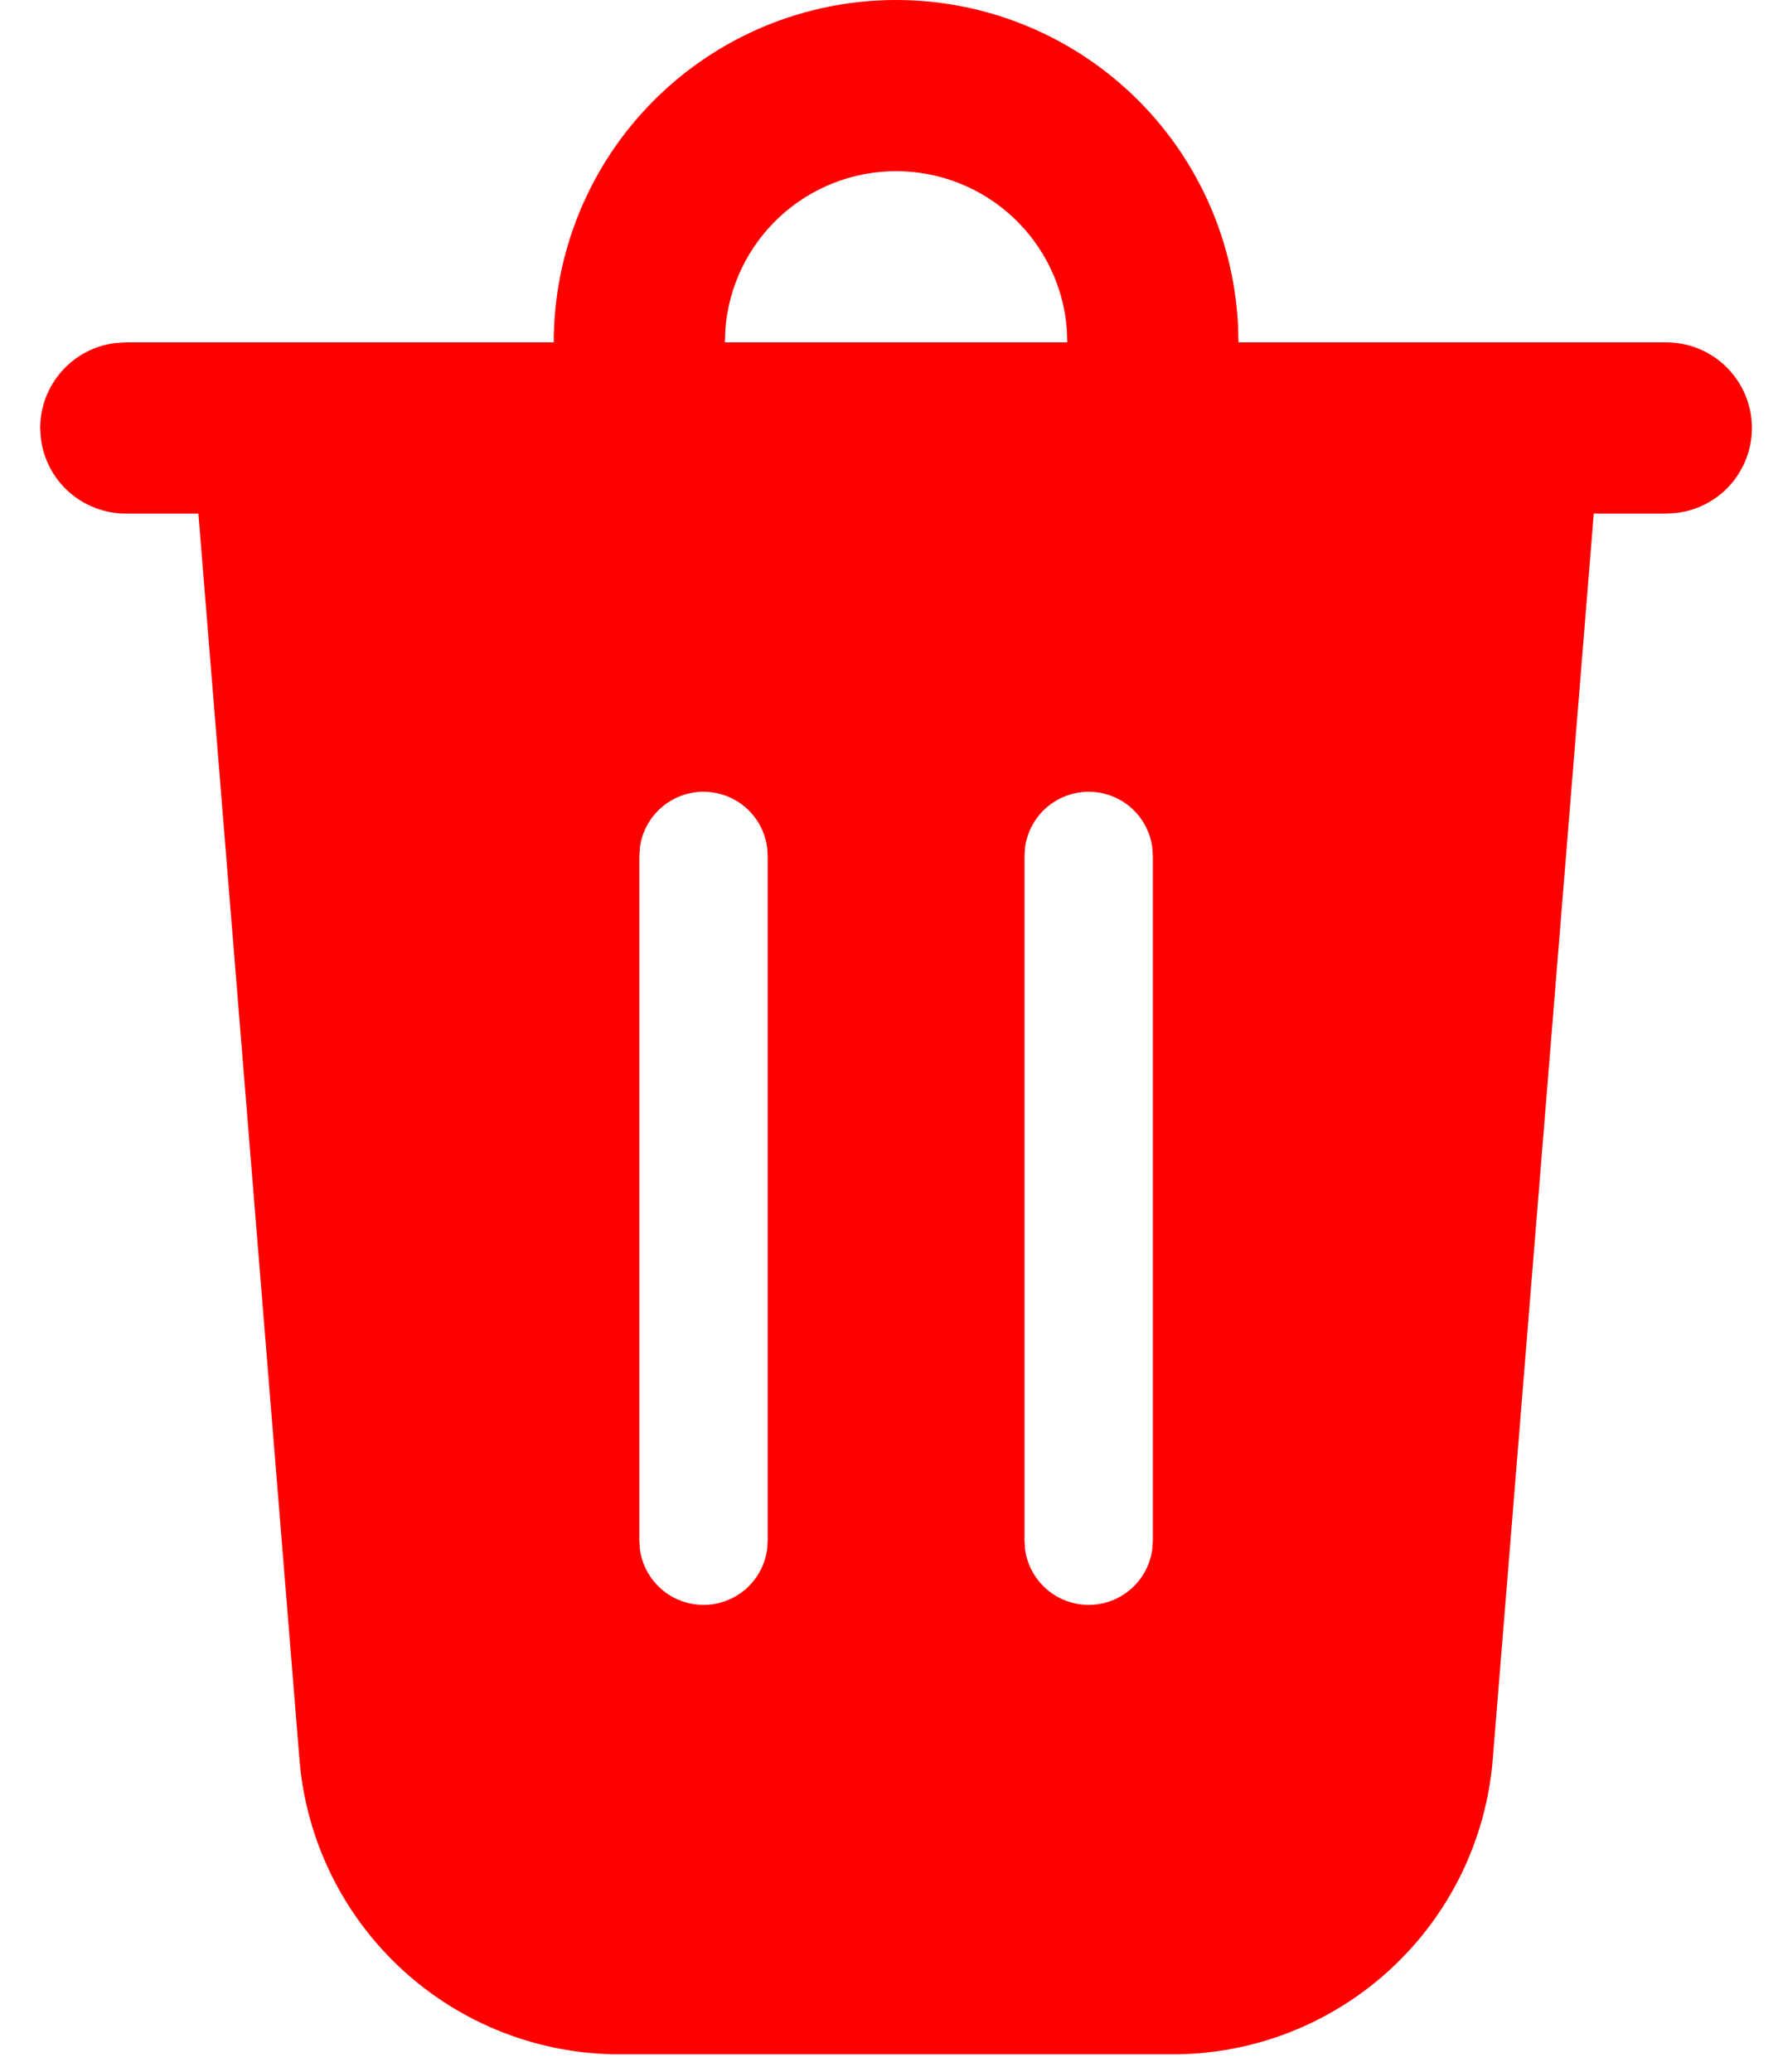 <svg width="37" height="43" viewBox="0 0 37 43" fill="none" xmlns="http://www.w3.org/2000/svg">
<path d="M18.596 0C20.418 -1.42578e-06 22.171 0.701 23.492 1.957C24.813 3.213 25.6 4.929 25.691 6.749L25.7 7.104H34.581C35.033 7.105 35.469 7.278 35.798 7.589C36.127 7.9 36.325 8.325 36.352 8.776C36.378 9.228 36.231 9.673 35.941 10.021C35.65 10.368 35.238 10.591 34.788 10.644L34.581 10.657H33.073L30.977 36.504C30.842 38.172 30.084 39.728 28.853 40.862C27.623 41.997 26.011 42.627 24.338 42.627H12.853C11.18 42.627 9.568 41.997 8.338 40.862C7.108 39.728 6.349 38.172 6.214 36.504L4.117 10.657H2.611C2.176 10.657 1.756 10.497 1.431 10.208C1.105 9.919 0.898 9.52 0.847 9.088L0.834 8.881C0.835 8.445 0.994 8.026 1.283 7.701C1.572 7.375 1.971 7.168 2.403 7.117L2.611 7.104H11.491C11.491 5.22 12.24 3.413 13.572 2.081C14.904 0.749 16.711 0 18.596 0ZM14.599 16.429C14.277 16.429 13.966 16.546 13.724 16.757C13.481 16.969 13.323 17.261 13.28 17.58L13.267 17.761V31.97L13.28 32.151C13.323 32.47 13.481 32.762 13.724 32.974C13.966 33.185 14.277 33.302 14.599 33.302C14.921 33.302 15.232 33.185 15.475 32.974C15.717 32.762 15.875 32.47 15.919 32.151L15.931 31.97V17.761L15.919 17.58C15.875 17.261 15.717 16.969 15.475 16.757C15.232 16.546 14.921 16.429 14.599 16.429ZM22.592 16.429C22.27 16.429 21.959 16.546 21.716 16.757C21.474 16.969 21.316 17.261 21.272 17.58L21.26 17.761V31.97L21.272 32.151C21.316 32.47 21.474 32.762 21.716 32.974C21.959 33.185 22.27 33.302 22.592 33.302C22.914 33.302 23.225 33.185 23.467 32.974C23.71 32.762 23.867 32.47 23.911 32.151L23.924 31.97V17.761L23.911 17.58C23.868 17.261 23.71 16.969 23.467 16.757C23.225 16.546 22.914 16.429 22.592 16.429ZM18.596 3.552C17.699 3.552 16.836 3.89 16.179 4.5C15.522 5.109 15.119 5.944 15.052 6.838L15.043 7.104H22.148L22.139 6.838C22.072 5.944 21.669 5.109 21.012 4.5C20.355 3.89 19.492 3.552 18.596 3.552Z" fill="#FF0000"/>
</svg>
